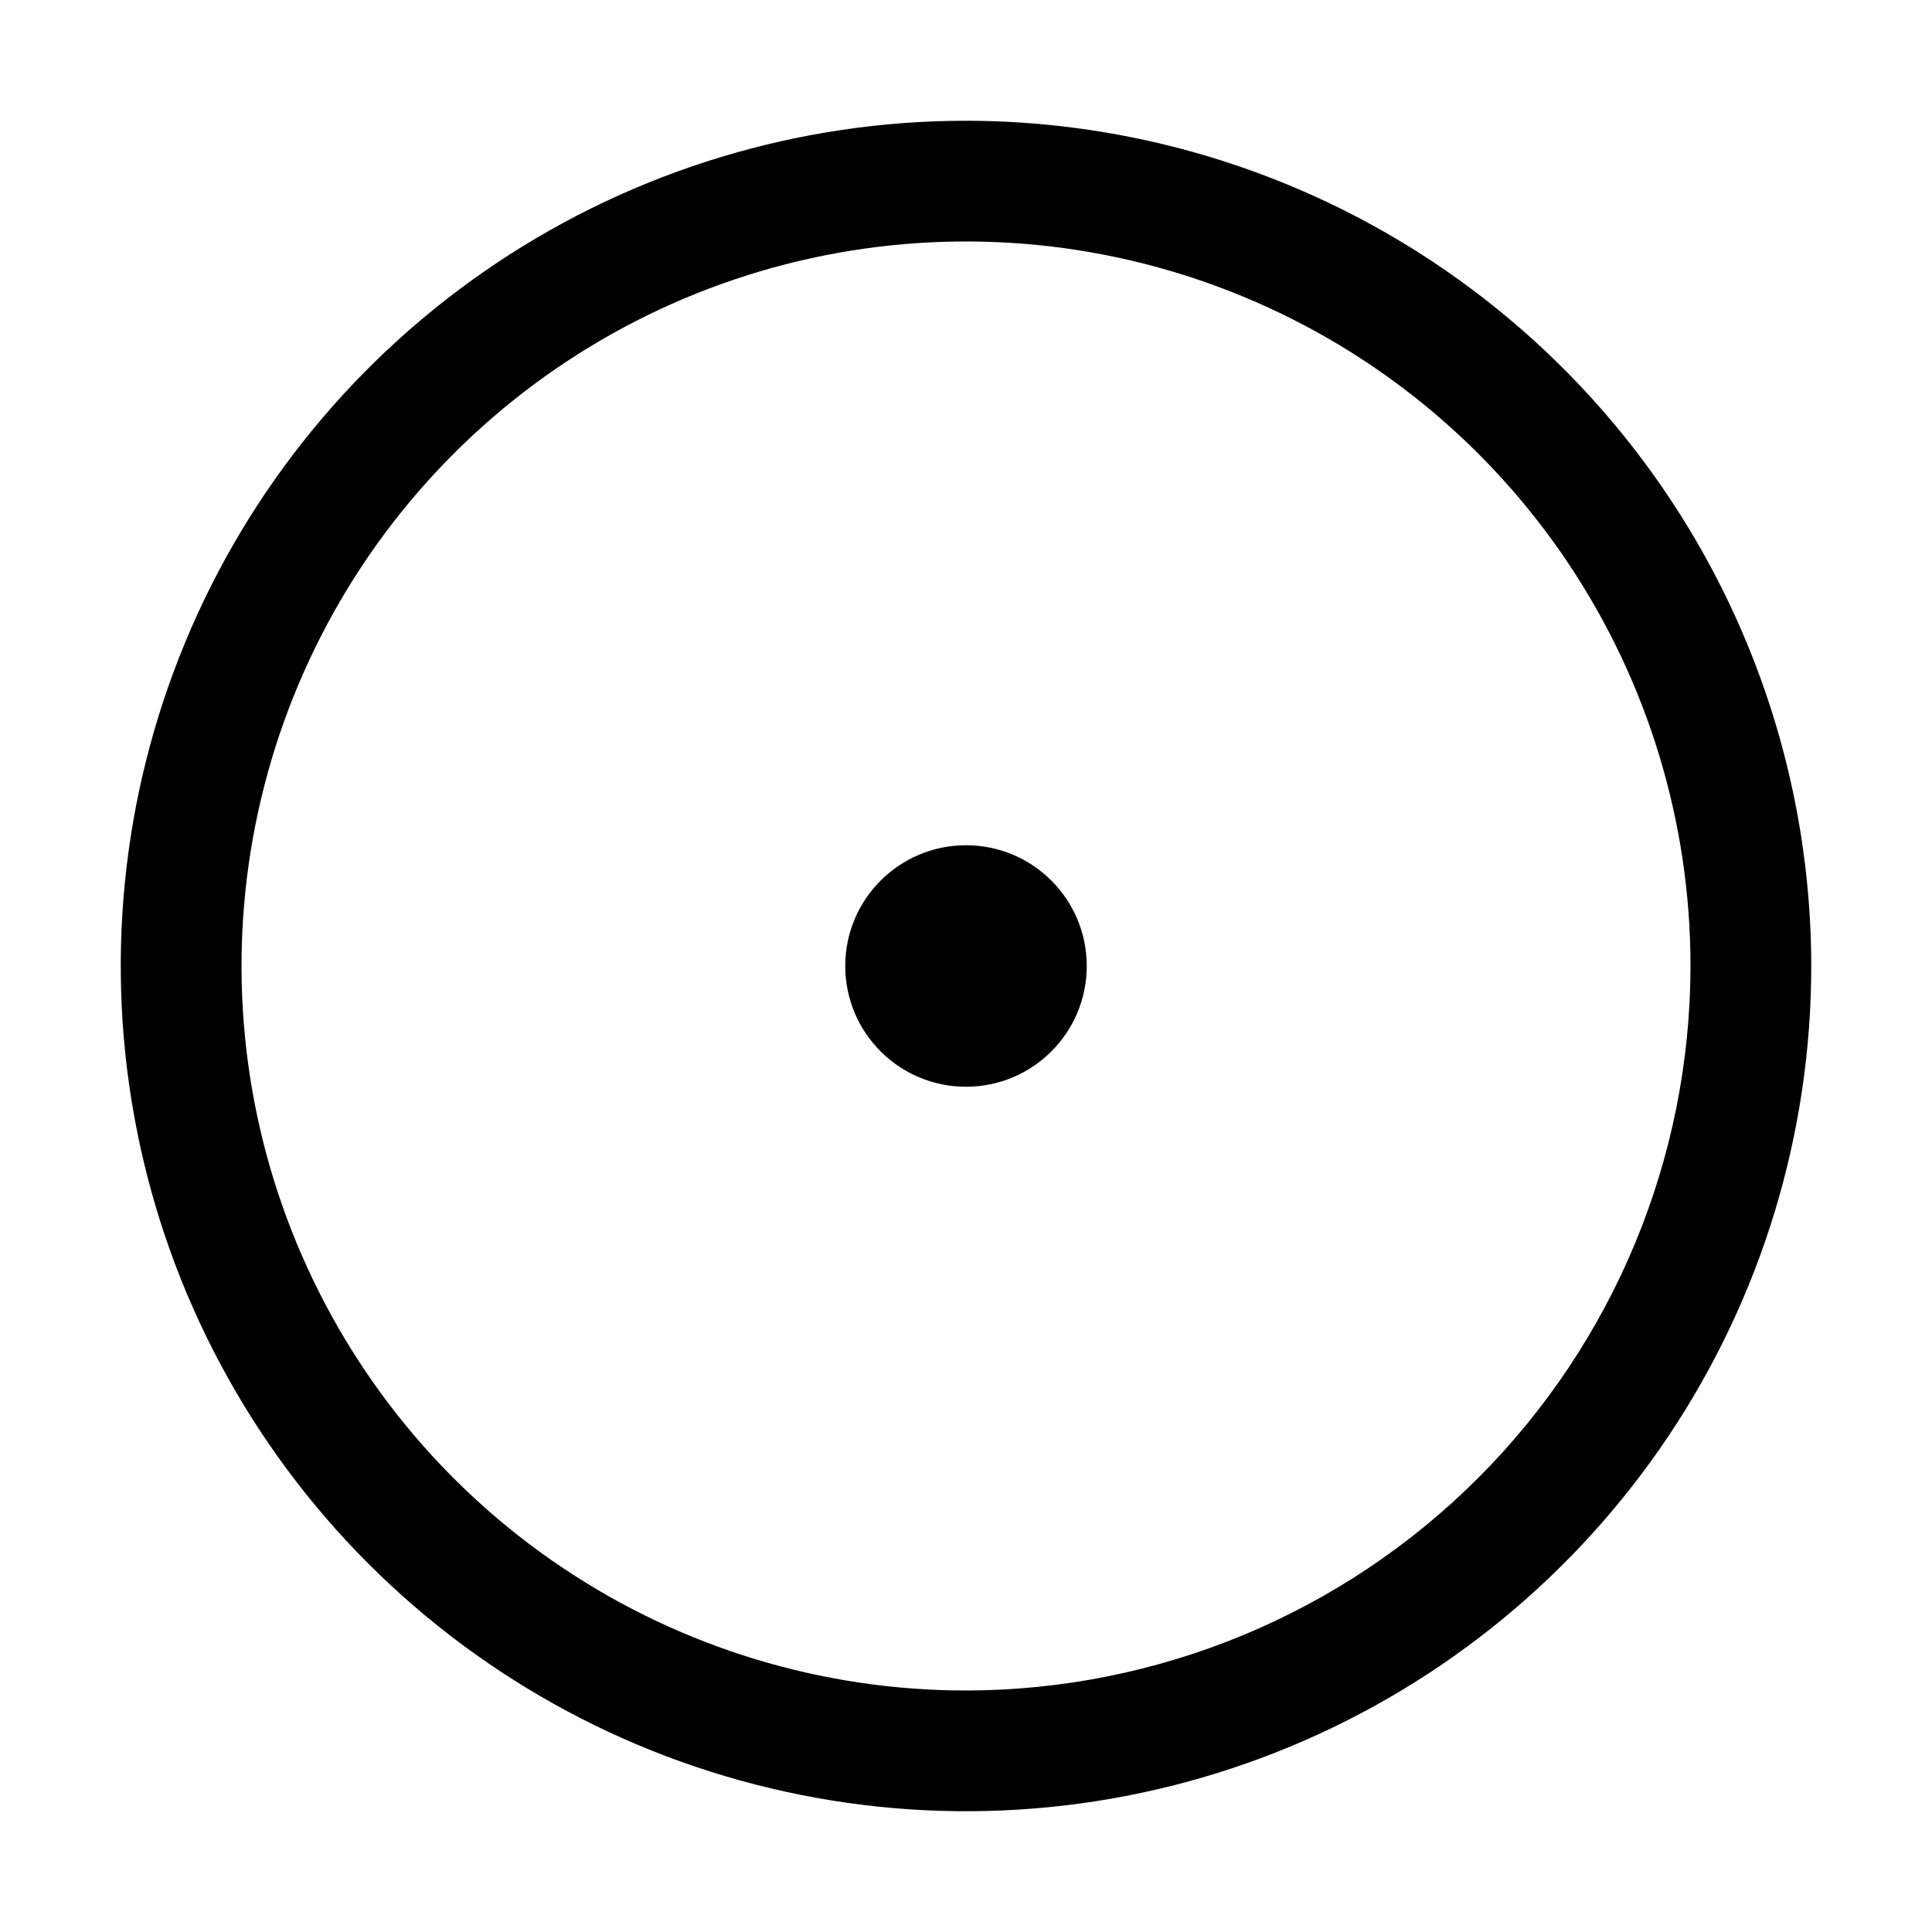 <svg width="32" height="32" viewBox="0 0 32 32" fill="none" xmlns="http://www.w3.org/2000/svg">
<path d="M16 2C13.231 2 10.524 2.821 8.222 4.359C5.92 5.897 4.125 8.084 3.066 10.642C2.006 13.2 1.729 16.015 2.269 18.731C2.809 21.447 4.143 23.941 6.101 25.899C8.059 27.857 10.553 29.19 13.269 29.73C15.985 30.271 18.799 29.994 21.358 28.934C23.916 27.874 26.102 26.08 27.641 23.777C29.179 21.475 30 18.768 30 15.999C29.996 12.288 28.52 8.729 25.895 6.105C23.27 3.48 19.712 2.004 16 2ZM16 28C13.627 28 11.307 27.296 9.333 25.977C7.36 24.659 5.822 22.785 4.914 20.592C4.005 18.399 3.768 15.986 4.231 13.659C4.694 11.331 5.837 9.192 7.515 7.514C9.193 5.836 11.331 4.693 13.659 4.23C15.987 3.767 18.4 4.005 20.592 4.913C22.785 5.821 24.659 7.359 25.978 9.333C27.296 11.306 28 13.626 28 15.999C27.997 19.181 26.731 22.231 24.482 24.481C22.232 26.731 19.182 27.996 16 28Z" fill="black"/>
<path d="M16 18C17.105 18 18 17.105 18 16C18 14.895 17.105 14 16 14C14.895 14 14 14.895 14 16C14 17.105 14.895 18 16 18Z" fill="black"/>
</svg>

